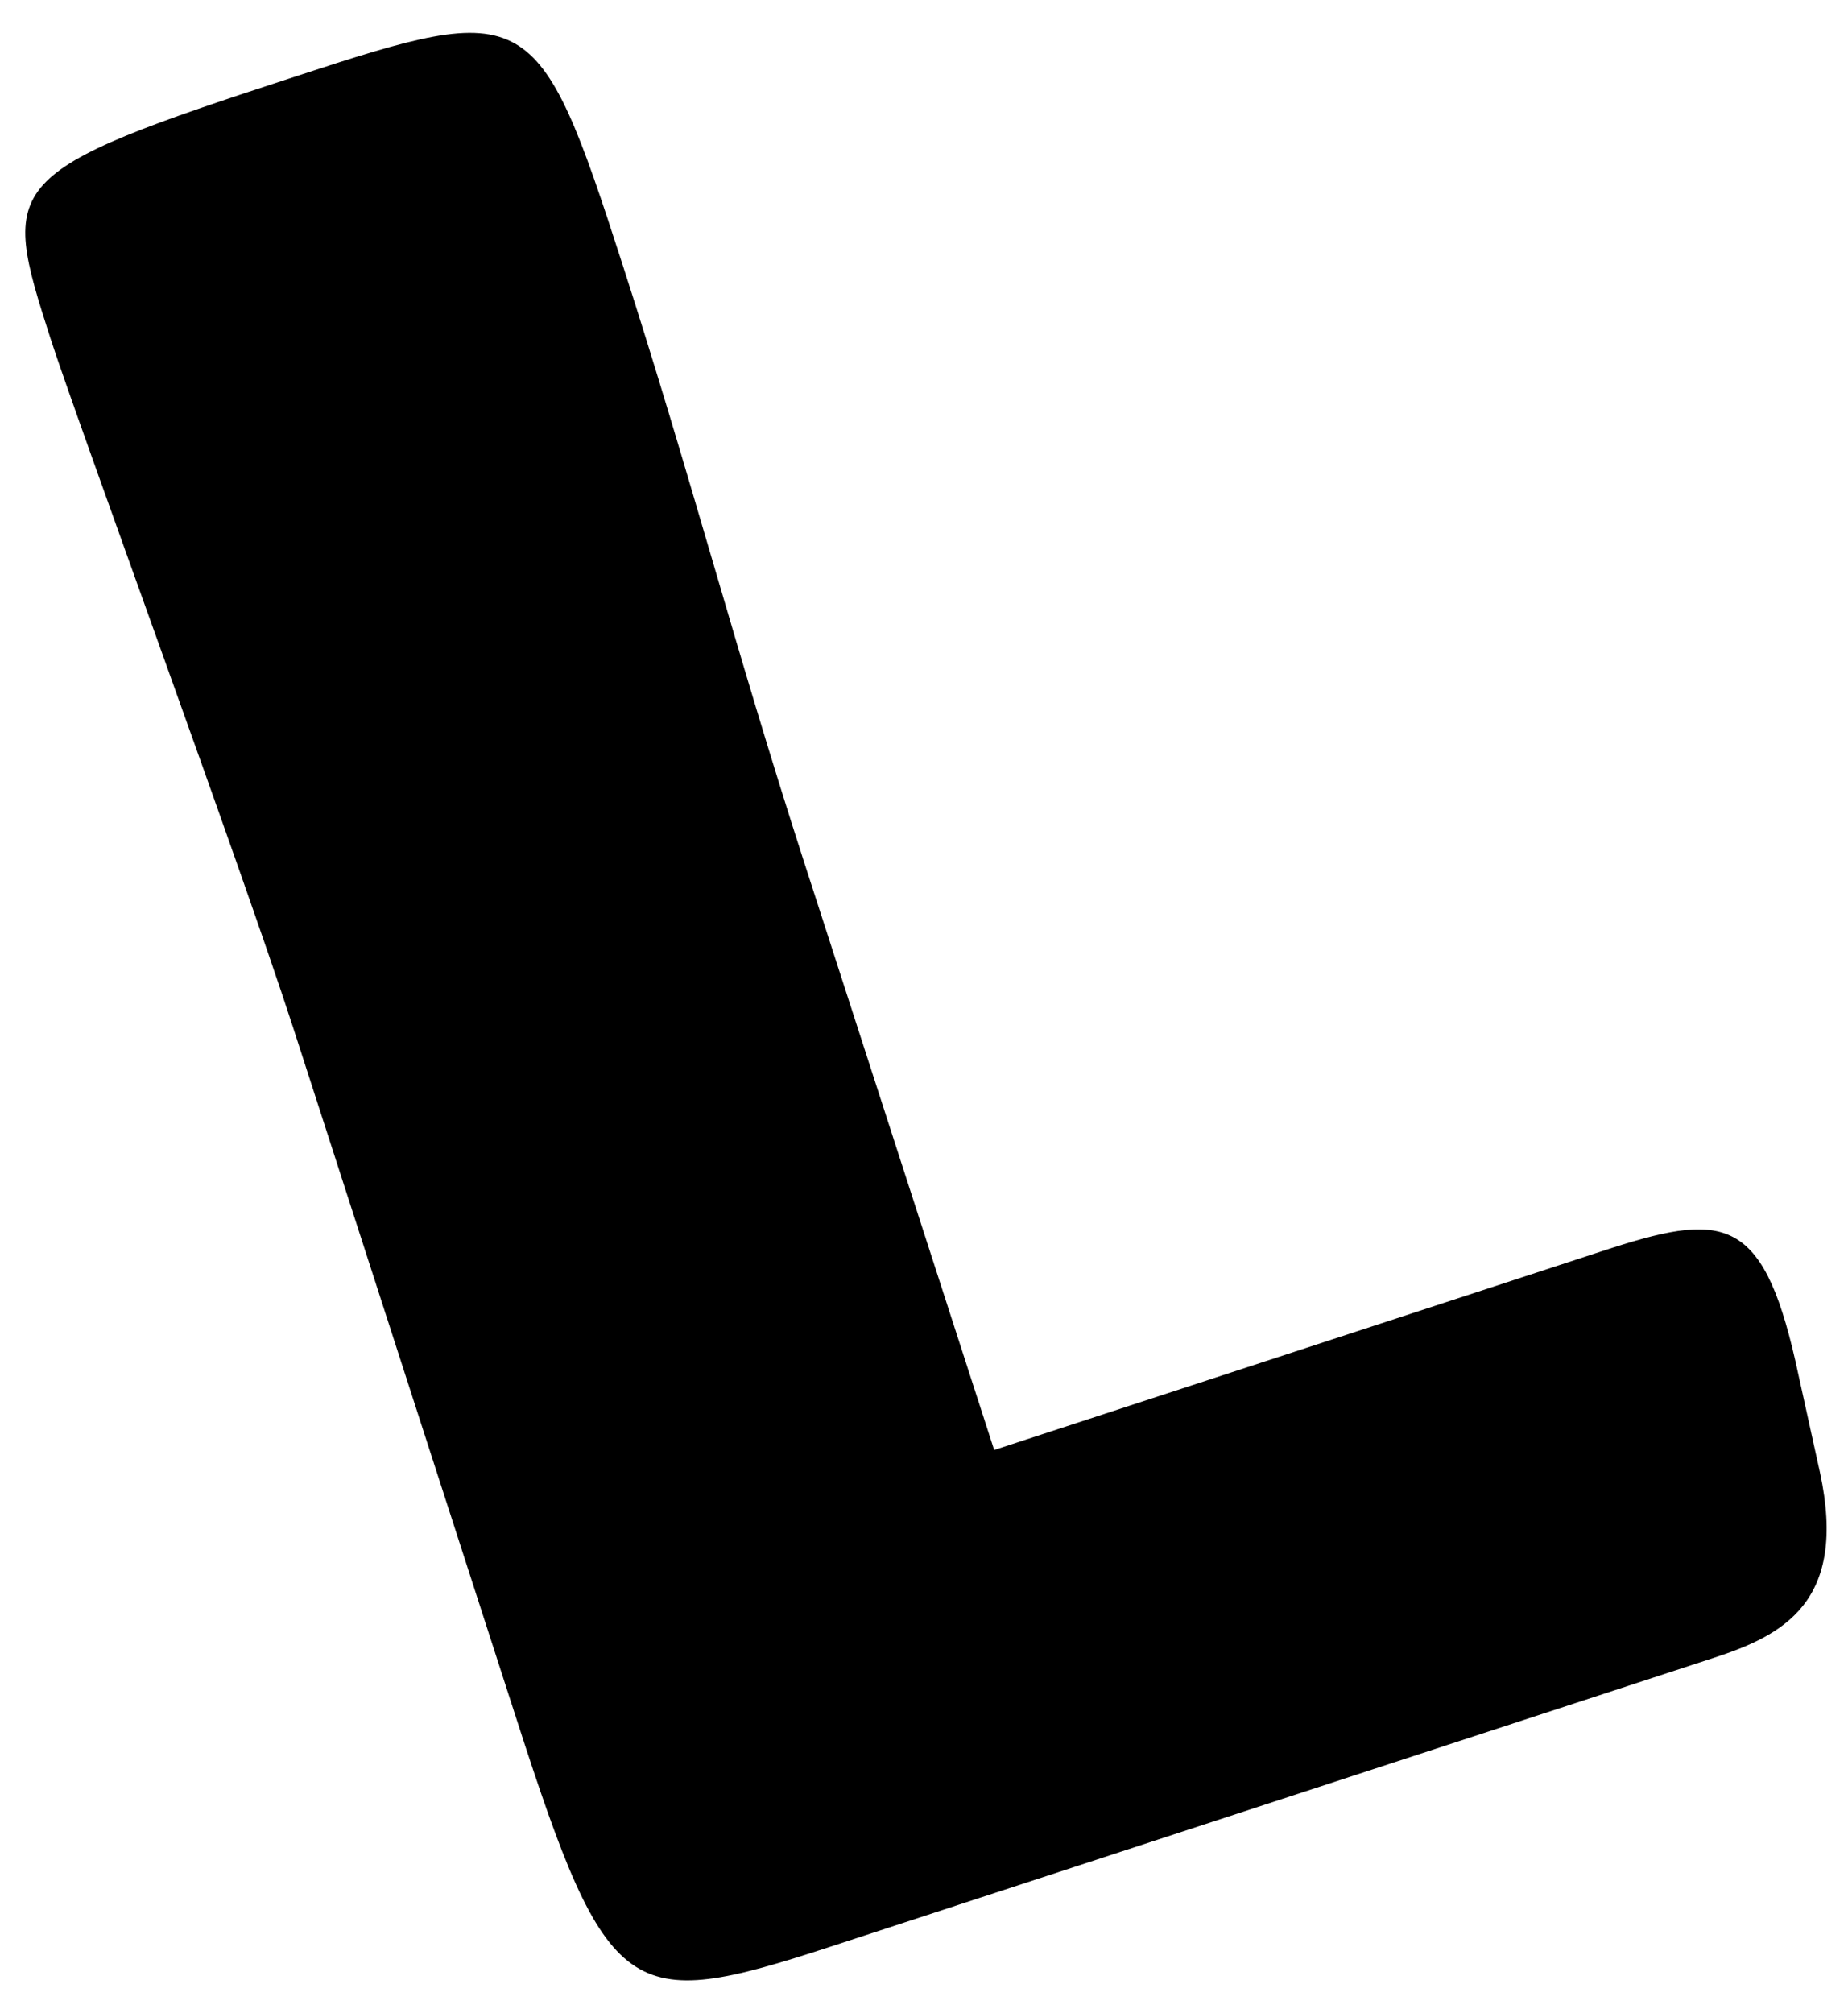 <svg xmlns="http://www.w3.org/2000/svg" fill-rule="evenodd" stroke-miterlimit="1.414" clip-rule="evenodd" stroke-linejoin="round" viewBox="0 0 15.183 16.536"><path fill-rule="nonzero" d="M6.818 15.994c-1.658.542-1.824.456-2.573-1.867L2.41 8.447C1.974 7.102.64 3.476.415 2.781 0 1.489 0 1.419 2.435.626 4.345 0 4.421.021 5.115 2.174c.56 1.735.918 3.132 1.49 4.904l1.563 4.834 4.993-1.633c.985-.324 1.314-.31 1.59.903l.202.916c.23 1.067-.308 1.338-.877 1.523l-7.258 2.373z"/></svg>